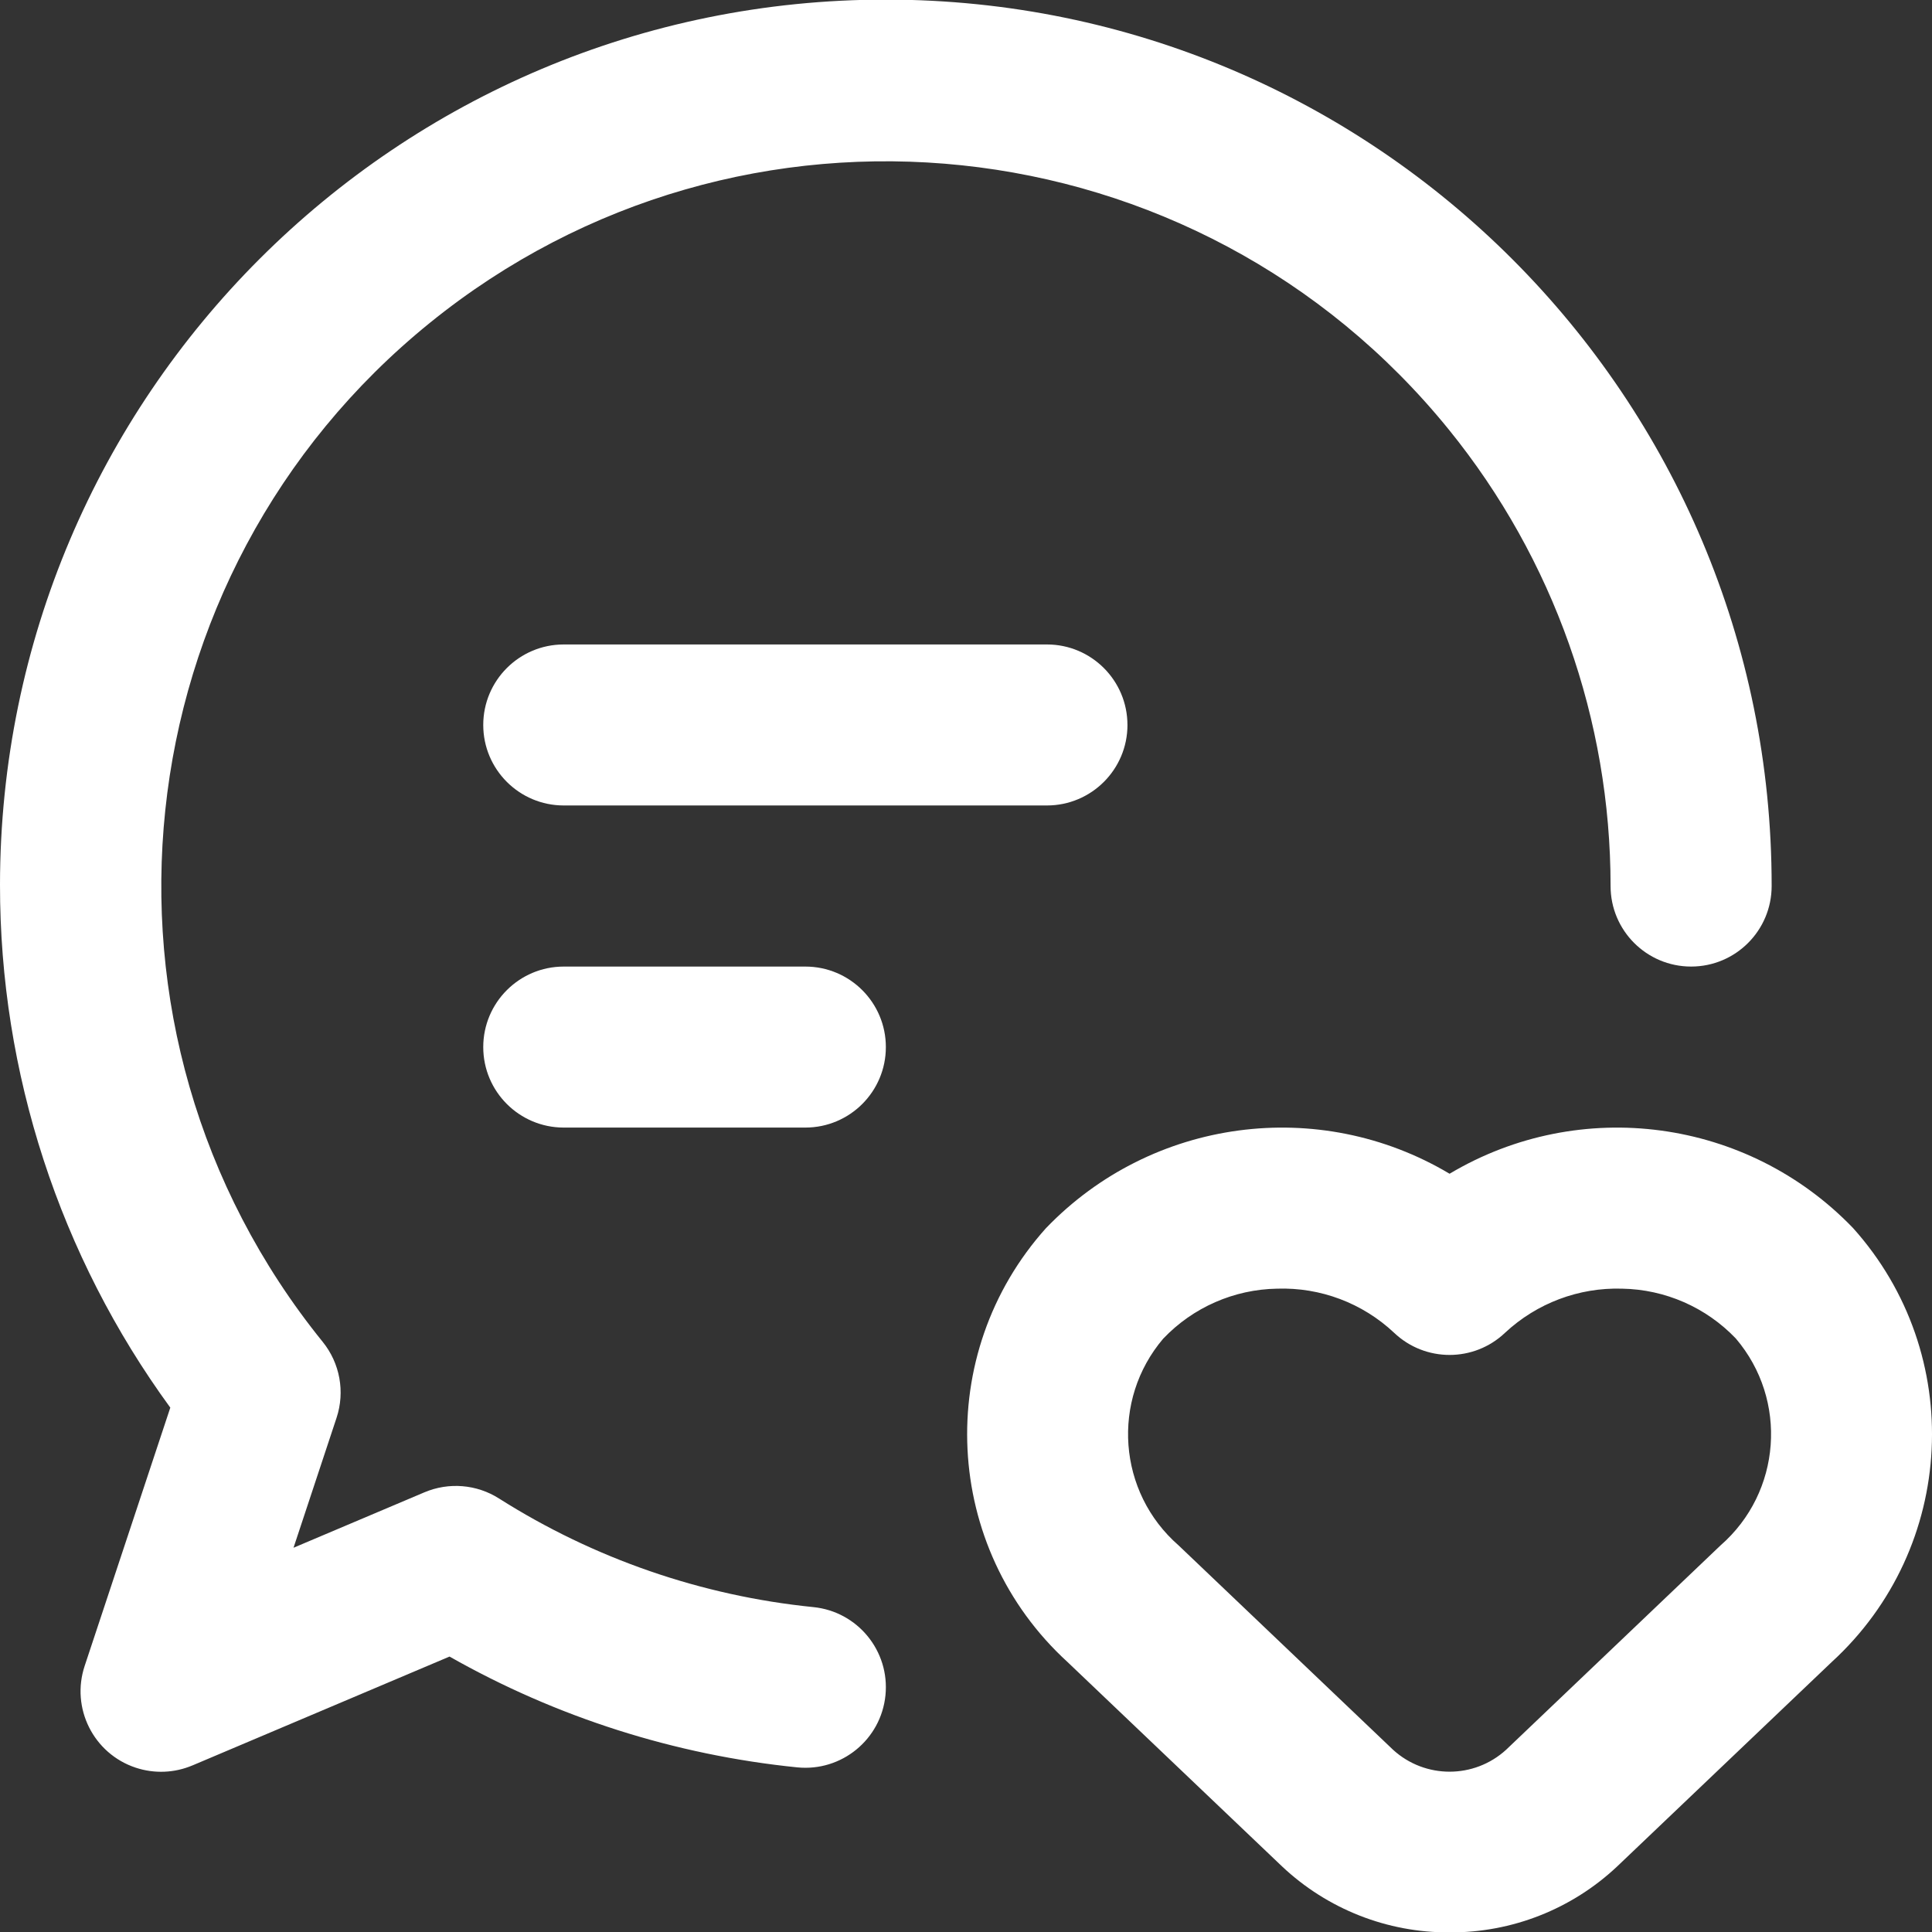 <?xml version="1.0" encoding="UTF-8"?><svg id="Layer_1" xmlns="http://www.w3.org/2000/svg" viewBox="0 0 1080 1080"><rect x="0" y="0" width="1080" height="1080" fill="#333333" stroke="none"/><defs><style>.cls-1{fill:#fff;}</style></defs><path class="cls-1" d="M810.32,1080.22c-34.8.19-68.34-13.03-93.66-36.9l-119.95-114.27c-69.85-63.92-75.16-172.18-11.89-242.63v.02c58.98-61.29,152.42-73.85,225.5-30.31,73.08-43.54,166.52-30.98,225.5,30.31,63.27,70.45,57.96,178.72-11.89,242.65l-119.92,114.25c-25.33,23.86-58.88,37.07-93.68,36.88ZM650.28,748.27c-29.28,34.38-25.47,85.91,8.55,115.61l119.92,114.27c17.89,16.31,45.26,16.31,63.15,0l119.9-114.27c34.02-29.71,37.83-81.25,8.55-115.64-16.62-17.42-39.53-27.46-63.61-27.87-24.18-.73-47.67,8.12-65.37,24.62-17.38,16.57-44.72,16.57-62.1,0-17.65-16.58-41.17-25.43-65.37-24.62-24.08.41-47,10.46-63.61,27.9h-.01ZM495.2,585.32c0-24.85-20.15-45-45-45h-135.06c-24.85,0-45,20.15-45,45s20.15,45,45,45h135.05c24.85,0,45.01-20.14,45.01-44.99h0ZM630.25,405.26c0-24.85-20.15-45-45-45h-270.11c-24.85,0-45,20.15-45,45s20.15,45,45,45h270.1c24.85,0,45.01-20.14,45.02-44.99h0s0-.01,0-.01ZM107.62,986.87l143.67-60.84c59.8,33.93,126.01,55.03,194.41,61.94,24.74,2.48,46.8-15.57,49.28-40.31,2.48-24.74-15.57-46.8-40.31-49.28-62.49-6.3-122.64-27.09-175.69-60.7-12.49-7.95-28.09-9.24-41.72-3.47l-73.18,30.99,24.05-72.62c4.82-14.54,1.91-30.53-7.71-42.44-140.77-173.88-113.93-428.95,59.94-569.72s428.95-113.93,569.72,59.94c58.4,72.13,90.25,162.12,90.24,254.93,0,24.86,20.15,45.02,45.02,45.02s45.02-20.15,45.02-45.02C990.55,221.81,768.99-.04,495.51-.22,222.03-.4.18,221.15,0,494.63c-.07,105.05,33.27,207.4,95.2,292.25l-47.87,144.37c-7.83,23.59,4.94,49.06,28.52,56.89,10.4,3.45,21.7,3,31.78-1.29h-.01Z"/></svg>